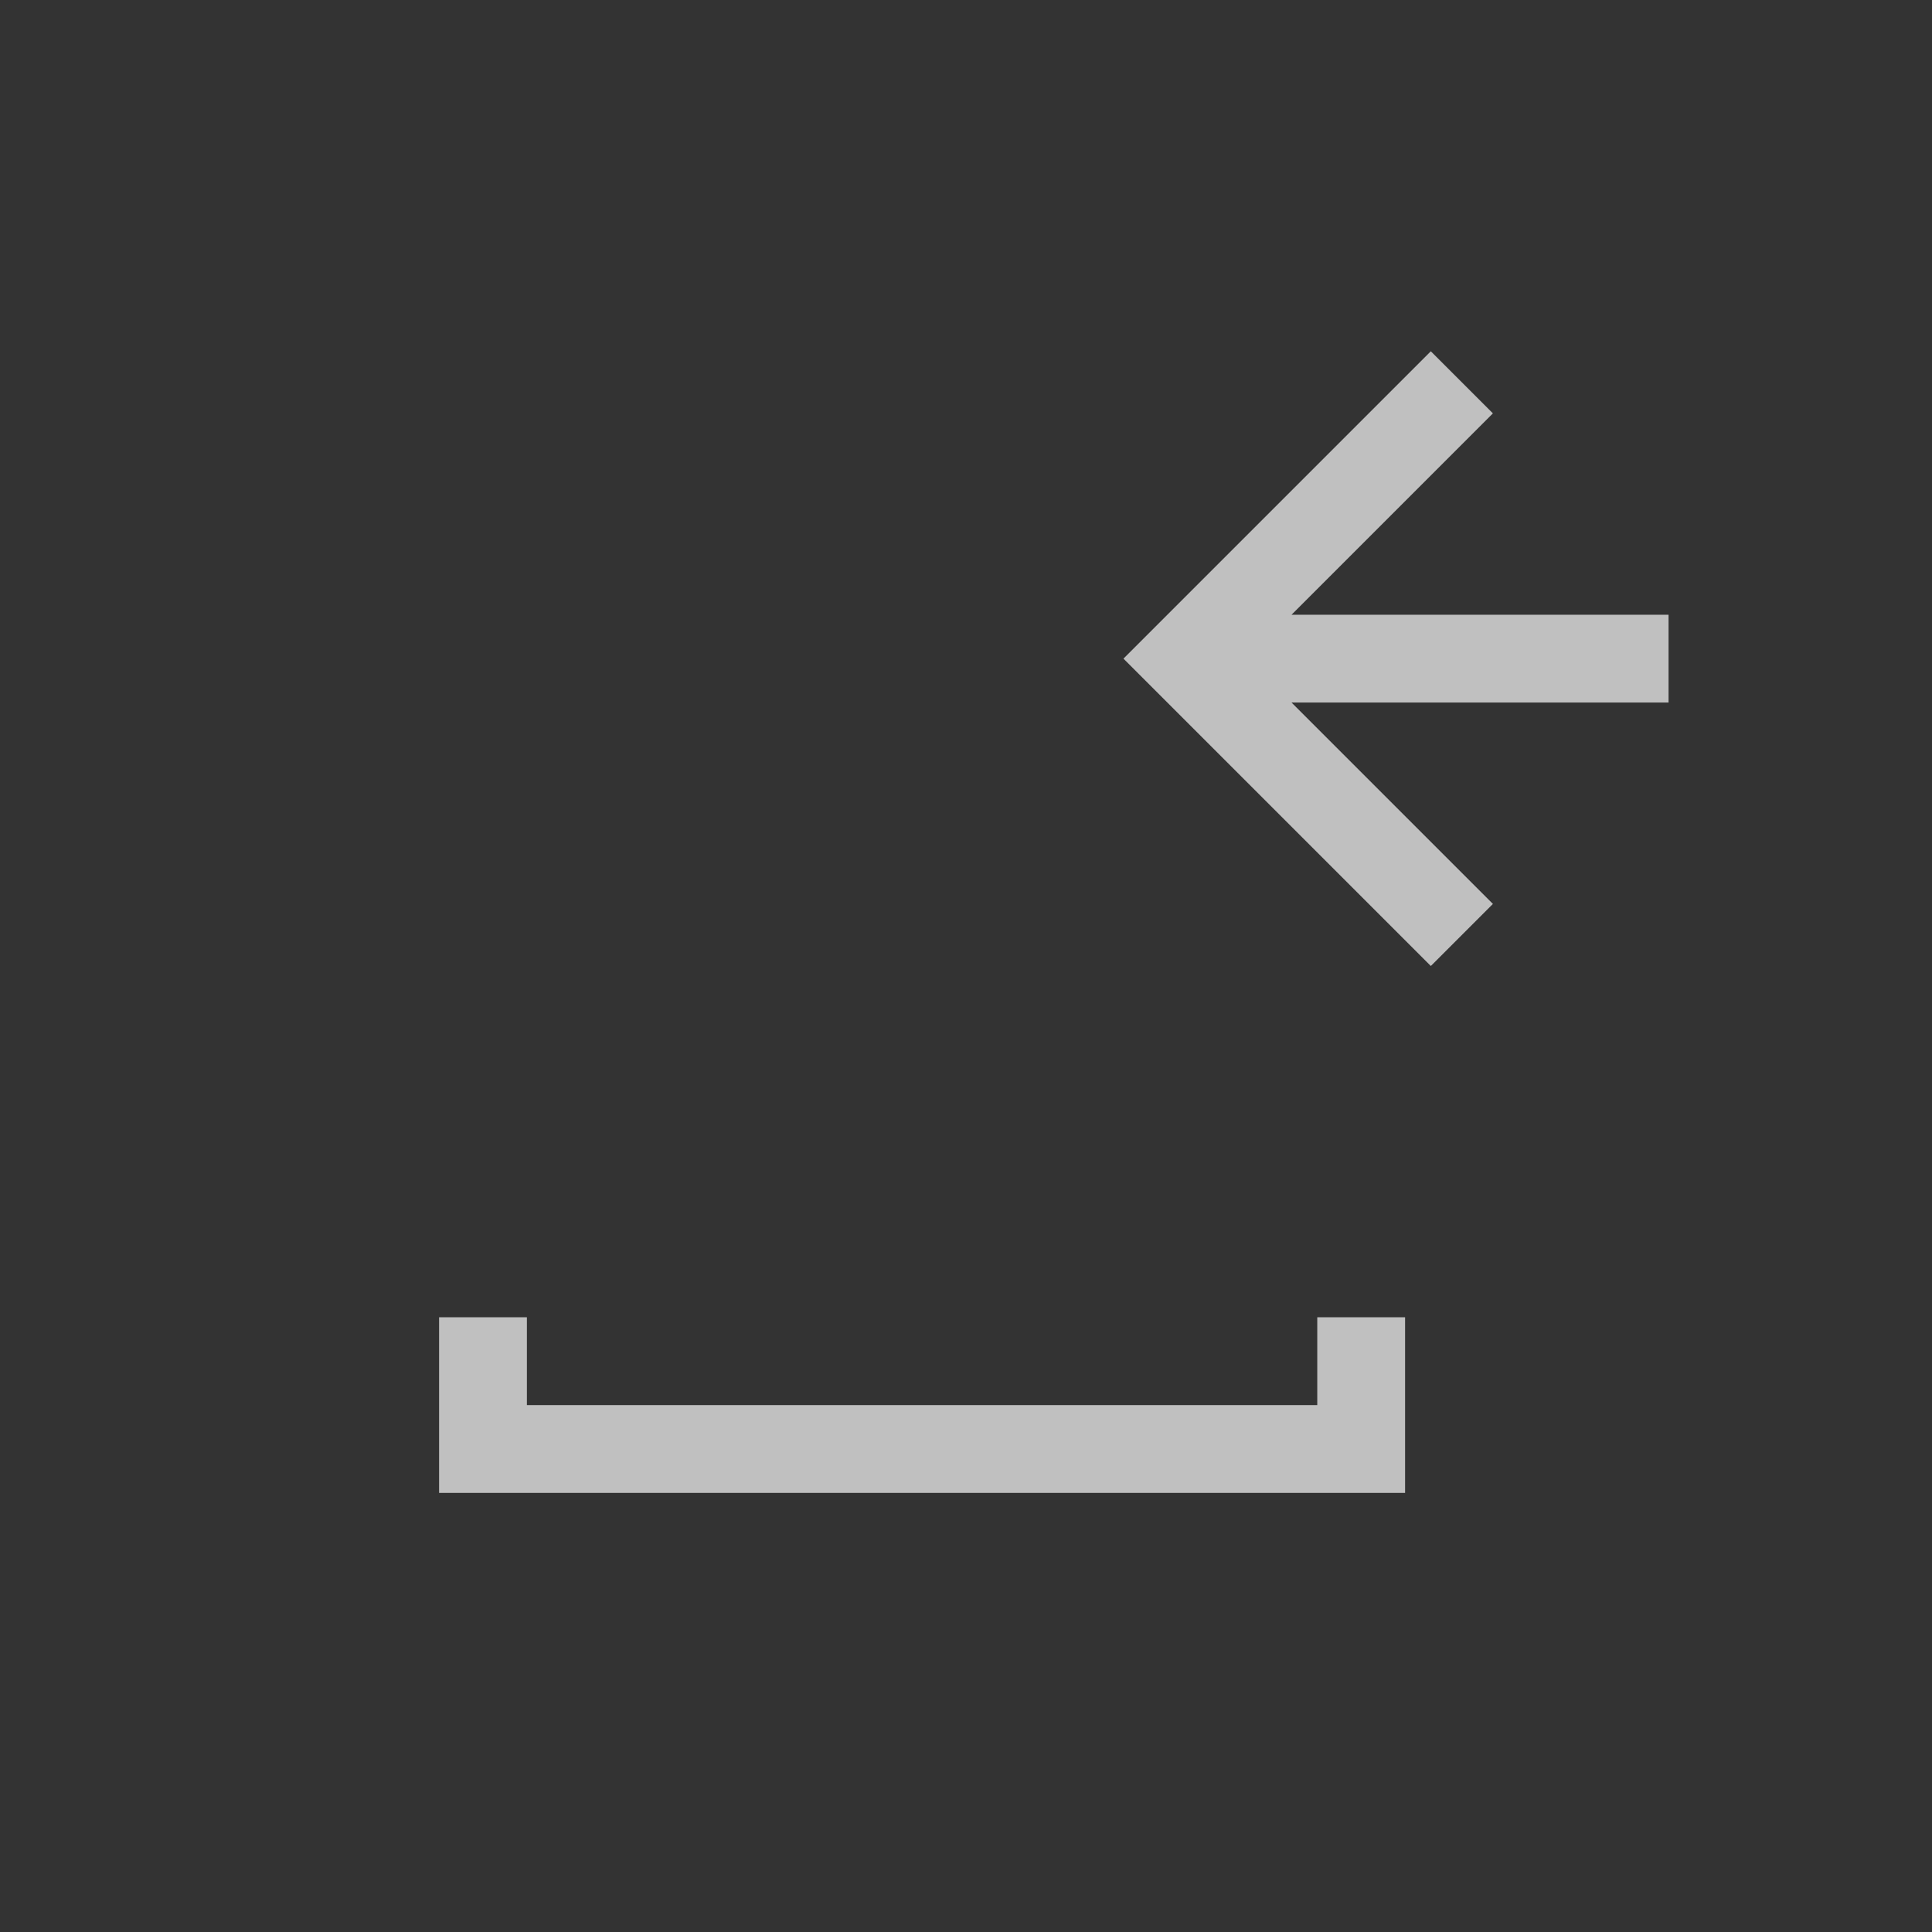 <svg xmlns="http://www.w3.org/2000/svg" viewBox="0 0 22 22">
    <rect x="0" y="0" width="22" height="22" fill="#333333" stroke="none"/>
    <path d="M16.293 4 13 7.293l-.207.207.207.207L16.293 11l.707-.707L14.707 8H19V7h-4.293L17 4.707 16.293 4zM5 15v2h11v-2h-1v1H6v-1H5z" style="fill:currentColor;fill-opacity:1;stroke:none;color:#fdfdfd;opacity:.7"/>
</svg>

